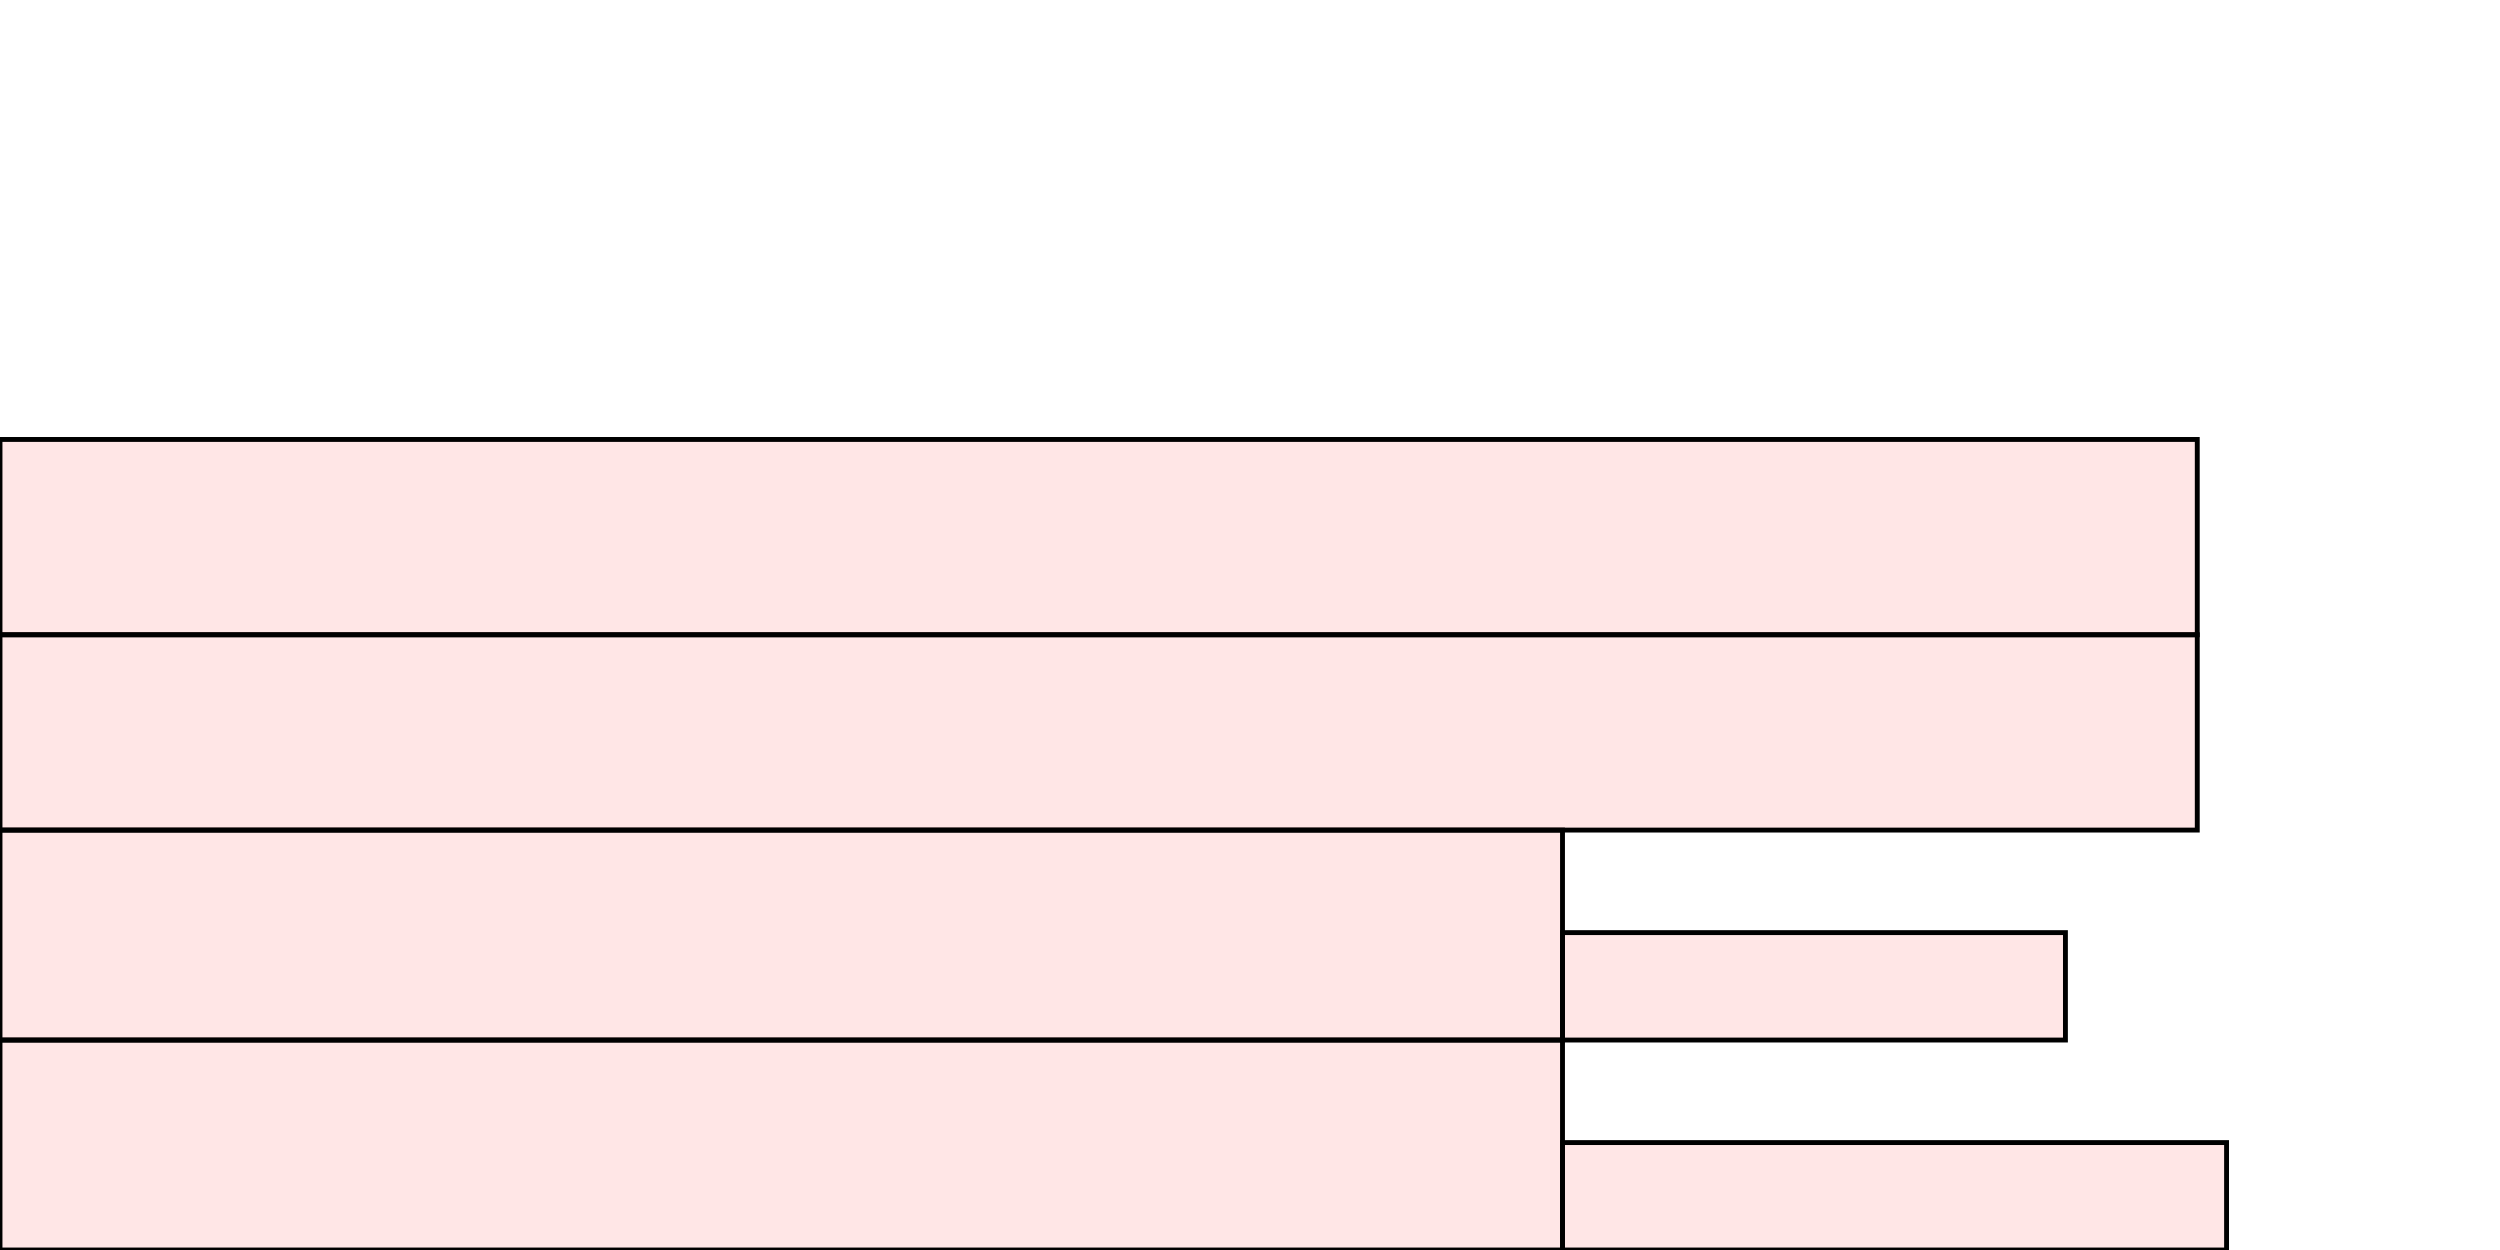 <?xml version="1.0" encoding="UTF-8"?>
<svg xmlns="http://www.w3.org/2000/svg" xmlns:xlink="http://www.w3.org/1999/xlink"
     width="512" height="256" viewBox="0 0 512 256">
<defs>
</defs>
<rect x="0" y="213" width="320" height="43" stroke="black" fill="red" fill-opacity="0.1" id="0">
<title>sprite_1549</title>
</rect>
<rect x="0" y="170" width="320" height="43" stroke="black" fill="red" fill-opacity="0.1" id="1">
<title>sprite_1550</title>
</rect>
<rect x="0" y="130" width="450" height="40" stroke="black" fill="red" fill-opacity="0.1" id="2">
<title>sprite_1551</title>
</rect>
<rect x="0" y="90" width="450" height="40" stroke="black" fill="red" fill-opacity="0.1" id="3">
<title>sprite_1552</title>
</rect>
<rect x="320" y="234" width="136" height="22" stroke="black" fill="red" fill-opacity="0.1" id="4">
<title>sprite_1553</title>
</rect>
<rect x="320" y="191" width="103" height="22" stroke="black" fill="red" fill-opacity="0.1" id="5">
<title>sprite_1554</title>
</rect>
</svg>